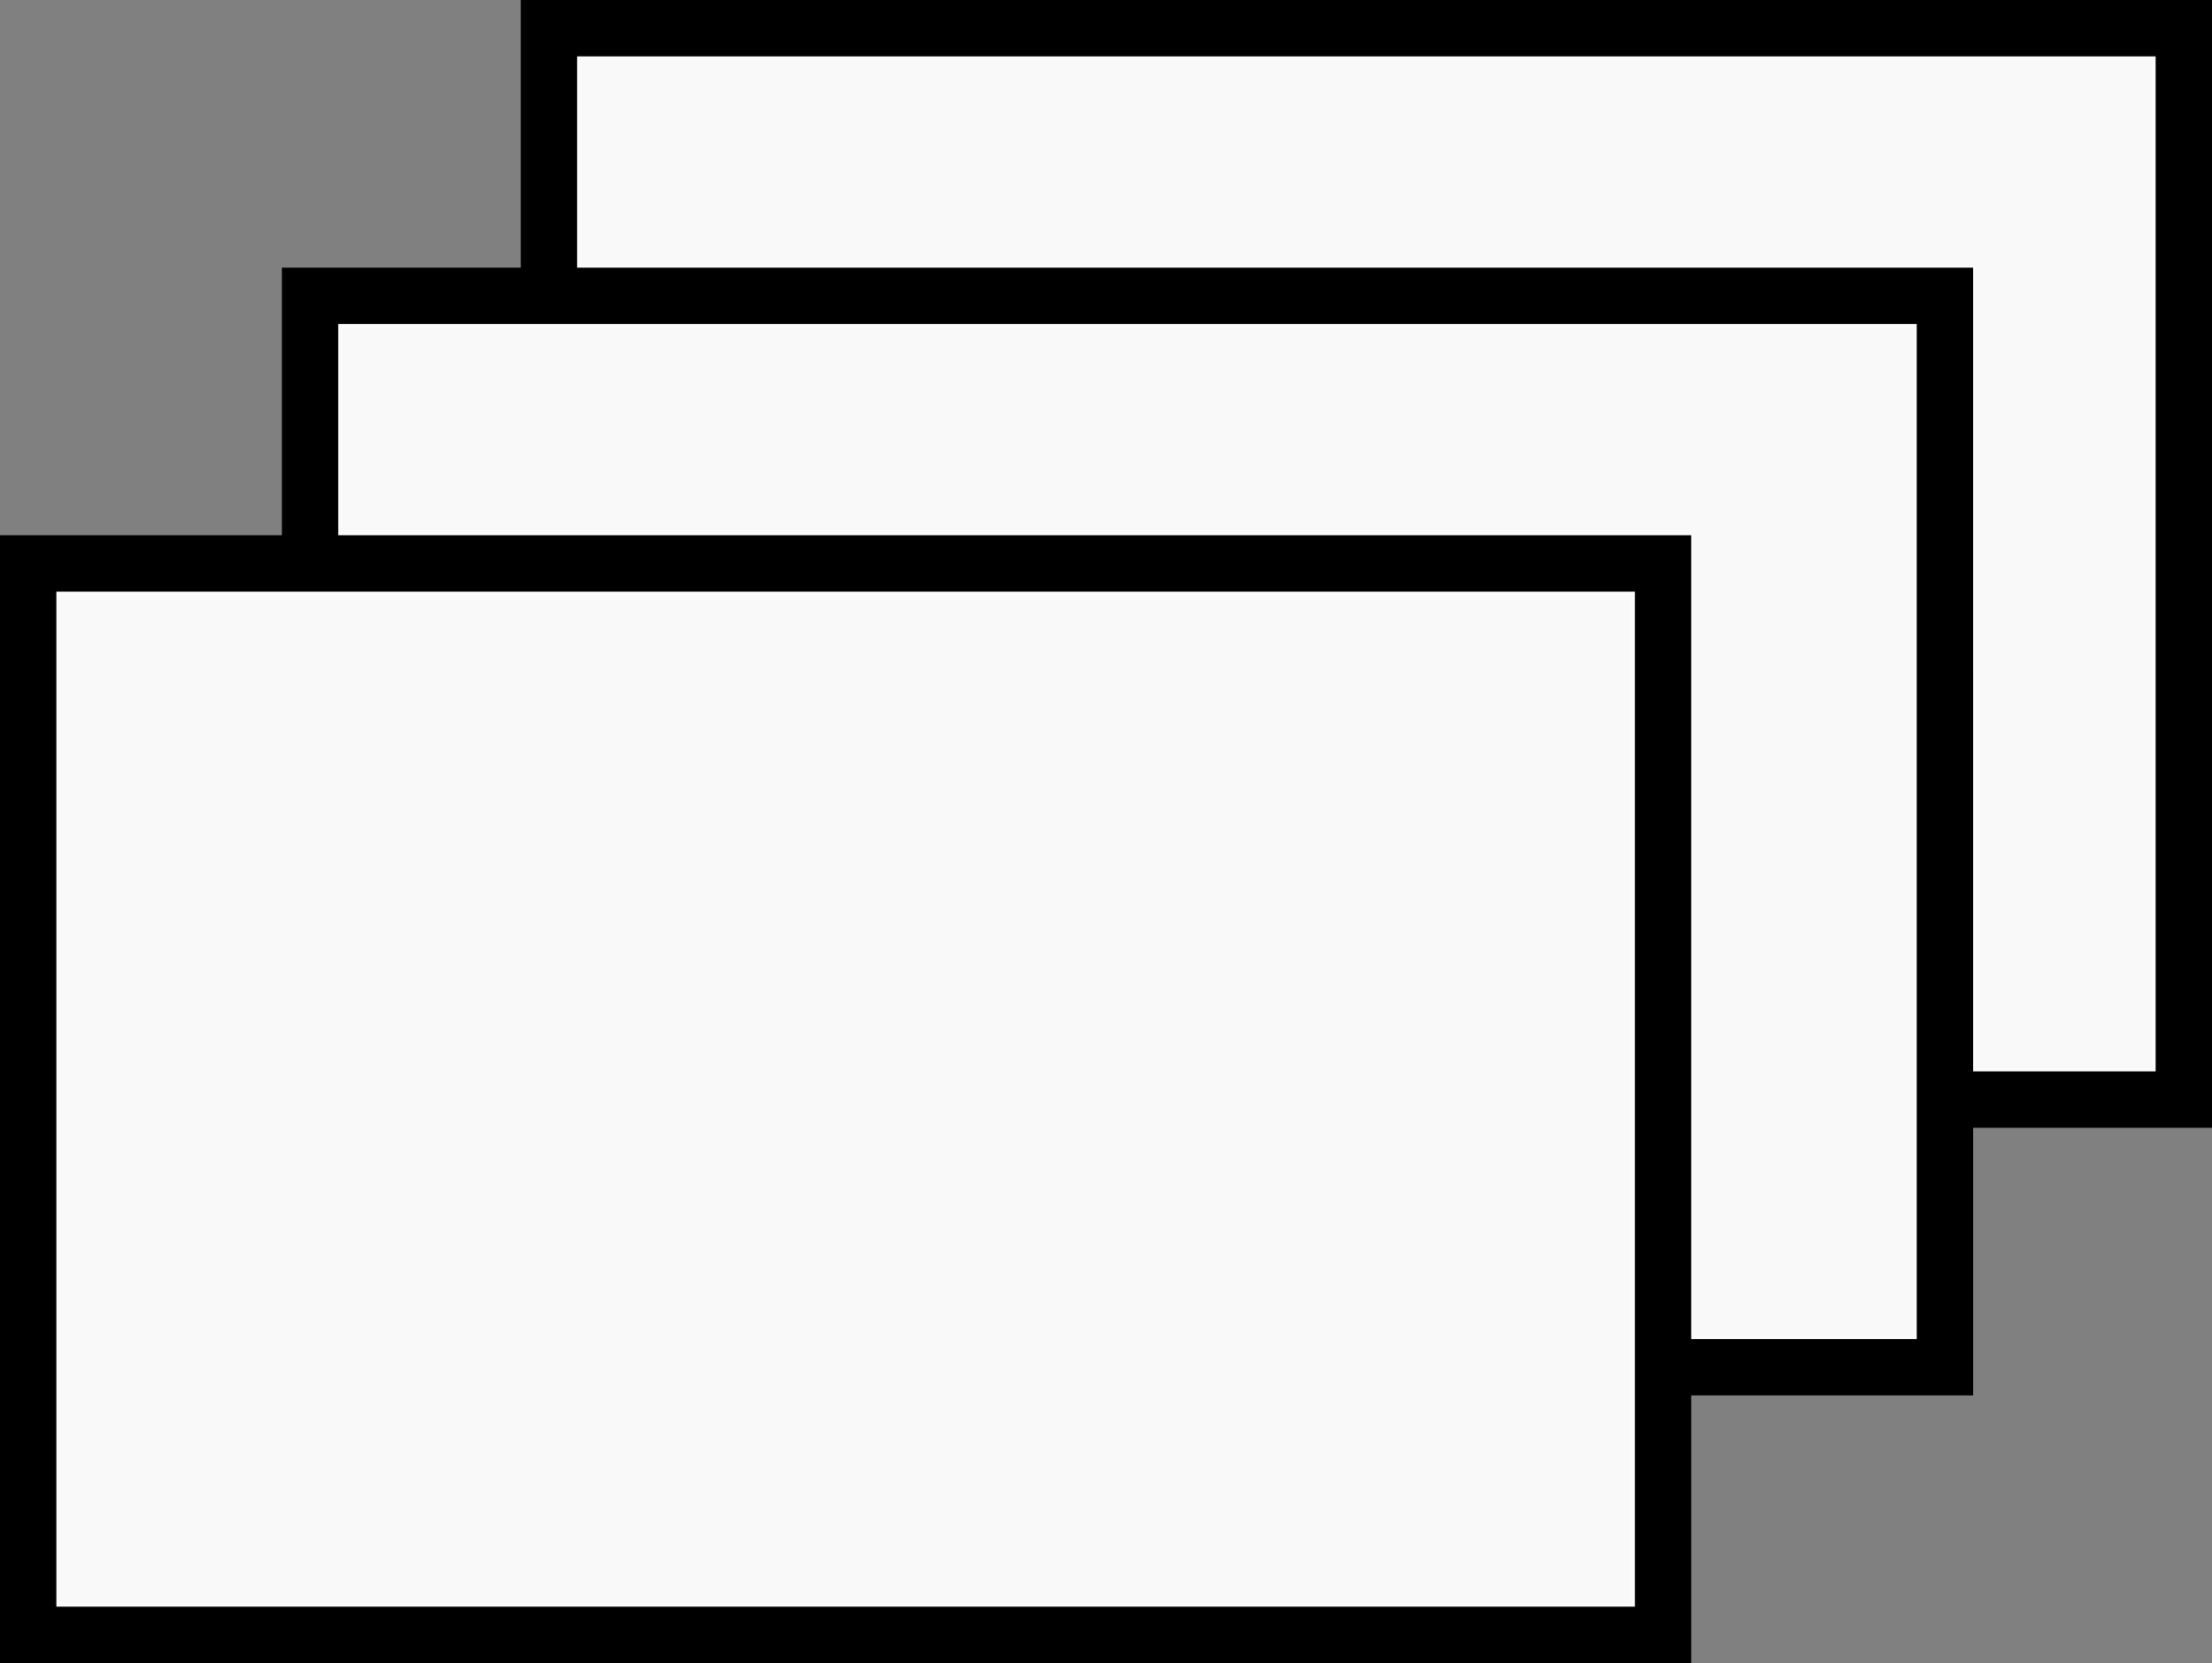 <?xml version="1.0" encoding="UTF-8" standalone="no"?>
<svg
   xmlns:dc="http://purl.org/dc/elements/1.1/"
   xmlns:cc="http://creativecommons.org/ns#"
   xmlns:rdf="http://www.w3.org/1999/02/22-rdf-syntax-ns#"
   xmlns:svg="http://www.w3.org/2000/svg"
   xmlns="http://www.w3.org/2000/svg"
   xmlns:sodipodi="http://sodipodi.sourceforge.net/DTD/sodipodi-0.dtd"
   xmlns:inkscape="http://www.inkscape.org/namespaces/inkscape"
   width="78.475"
   height="58.983"
   id="svg4561"
   version="1.1"
   inkscape:version="0.48.4 r9939"
   sodipodi:docname="fileset.svg">
  <rect width="100%" height="100%" fill="#808080" stroke="none"/>
  <defs
     id="defs4569" />
  <sodipodi:namedview
     pagecolor="#ffffff"
     bordercolor="#666666"
     borderopacity="1"
     objecttolerance="10"
     gridtolerance="10"
     guidetolerance="10"
     inkscape:pageopacity="0"
     inkscape:pageshadow="2"
     inkscape:window-width="1918"
     inkscape:window-height="1179"
     id="namedview4567"
     showgrid="false"
     inkscape:zoom="5.9"
     inkscape:cx="47.966102"
     inkscape:cy="36.271186"
     inkscape:window-x="1920"
     inkscape:window-y="19"
     inkscape:window-maximized="1"
     inkscape:current-layer="svg4561"
     fit-margin-top="0"
     fit-margin-left="0"
     fit-margin-right="0"
     fit-margin-bottom="0" />
  <g
     id="g4563"
     transform="translate(18.475,0)">
    <rect
       class="fill-color border-color"
       height="38"
       width="58"
       x="1"
       y="1"
       id="rect4565"
       style="fill:#fcfcfc;stroke:#000000;stroke-width:2" />
  </g>
  <g
     id="g4563-5"
     transform="translate(10,9.492)">
    <rect
       style="fill:#fcfcfc;stroke:#000000;stroke-width:2"
       class="fill-color border-color"
       height="38"
       width="58"
       x="1"
       y="1"
       id="rect4565-6" />
  </g>
  <g
     id="g4563-8"
     transform="translate(0,18.983)">
    <rect
       style="fill:#fcfcfc;stroke:#000000;stroke-width:2"
       class="fill-color border-color"
       height="38"
       width="58"
       x="1"
       y="1"
       id="rect4565-0" />
  </g>
  <path
     style="fill:#f9f9f9;stroke-width:22;stroke-miterlimit:4;stroke-dasharray:none"
     d="m 2.102,39 0,-17.881 27.881,0 27.881,0 0,17.881 0,17.881 -27.881,0 -27.881,0 0,-17.881 z"
     id="path4636"
     inkscape:connector-curvature="0" />
  <path
     style="fill:#f9f9f9;stroke-width:22;stroke-miterlimit:4;stroke-dasharray:none"
     d="m 60.068,33.153 0,-14.237 -23.983,0 -23.983,0 0,-3.644 0,-3.644 27.881,0 27.881,0 0,17.881 0,17.881 -3.898,0 -3.898,0 0,-14.237 z"
     id="path4638"
     inkscape:connector-curvature="0" />
  <path
     style="fill:#f9f9f9;stroke-width:22;stroke-miterlimit:4;stroke-dasharray:none"
     d="m 70.068,23.661 0,-14.237 -24.746,0 -24.746,0 0,-3.644 0,-3.644 27.881,0 27.881,0 0,17.881 0,17.881 -3.136,0 -3.136,0 0,-14.237 z"
     id="path4640"
     inkscape:connector-curvature="0" />
</svg>

